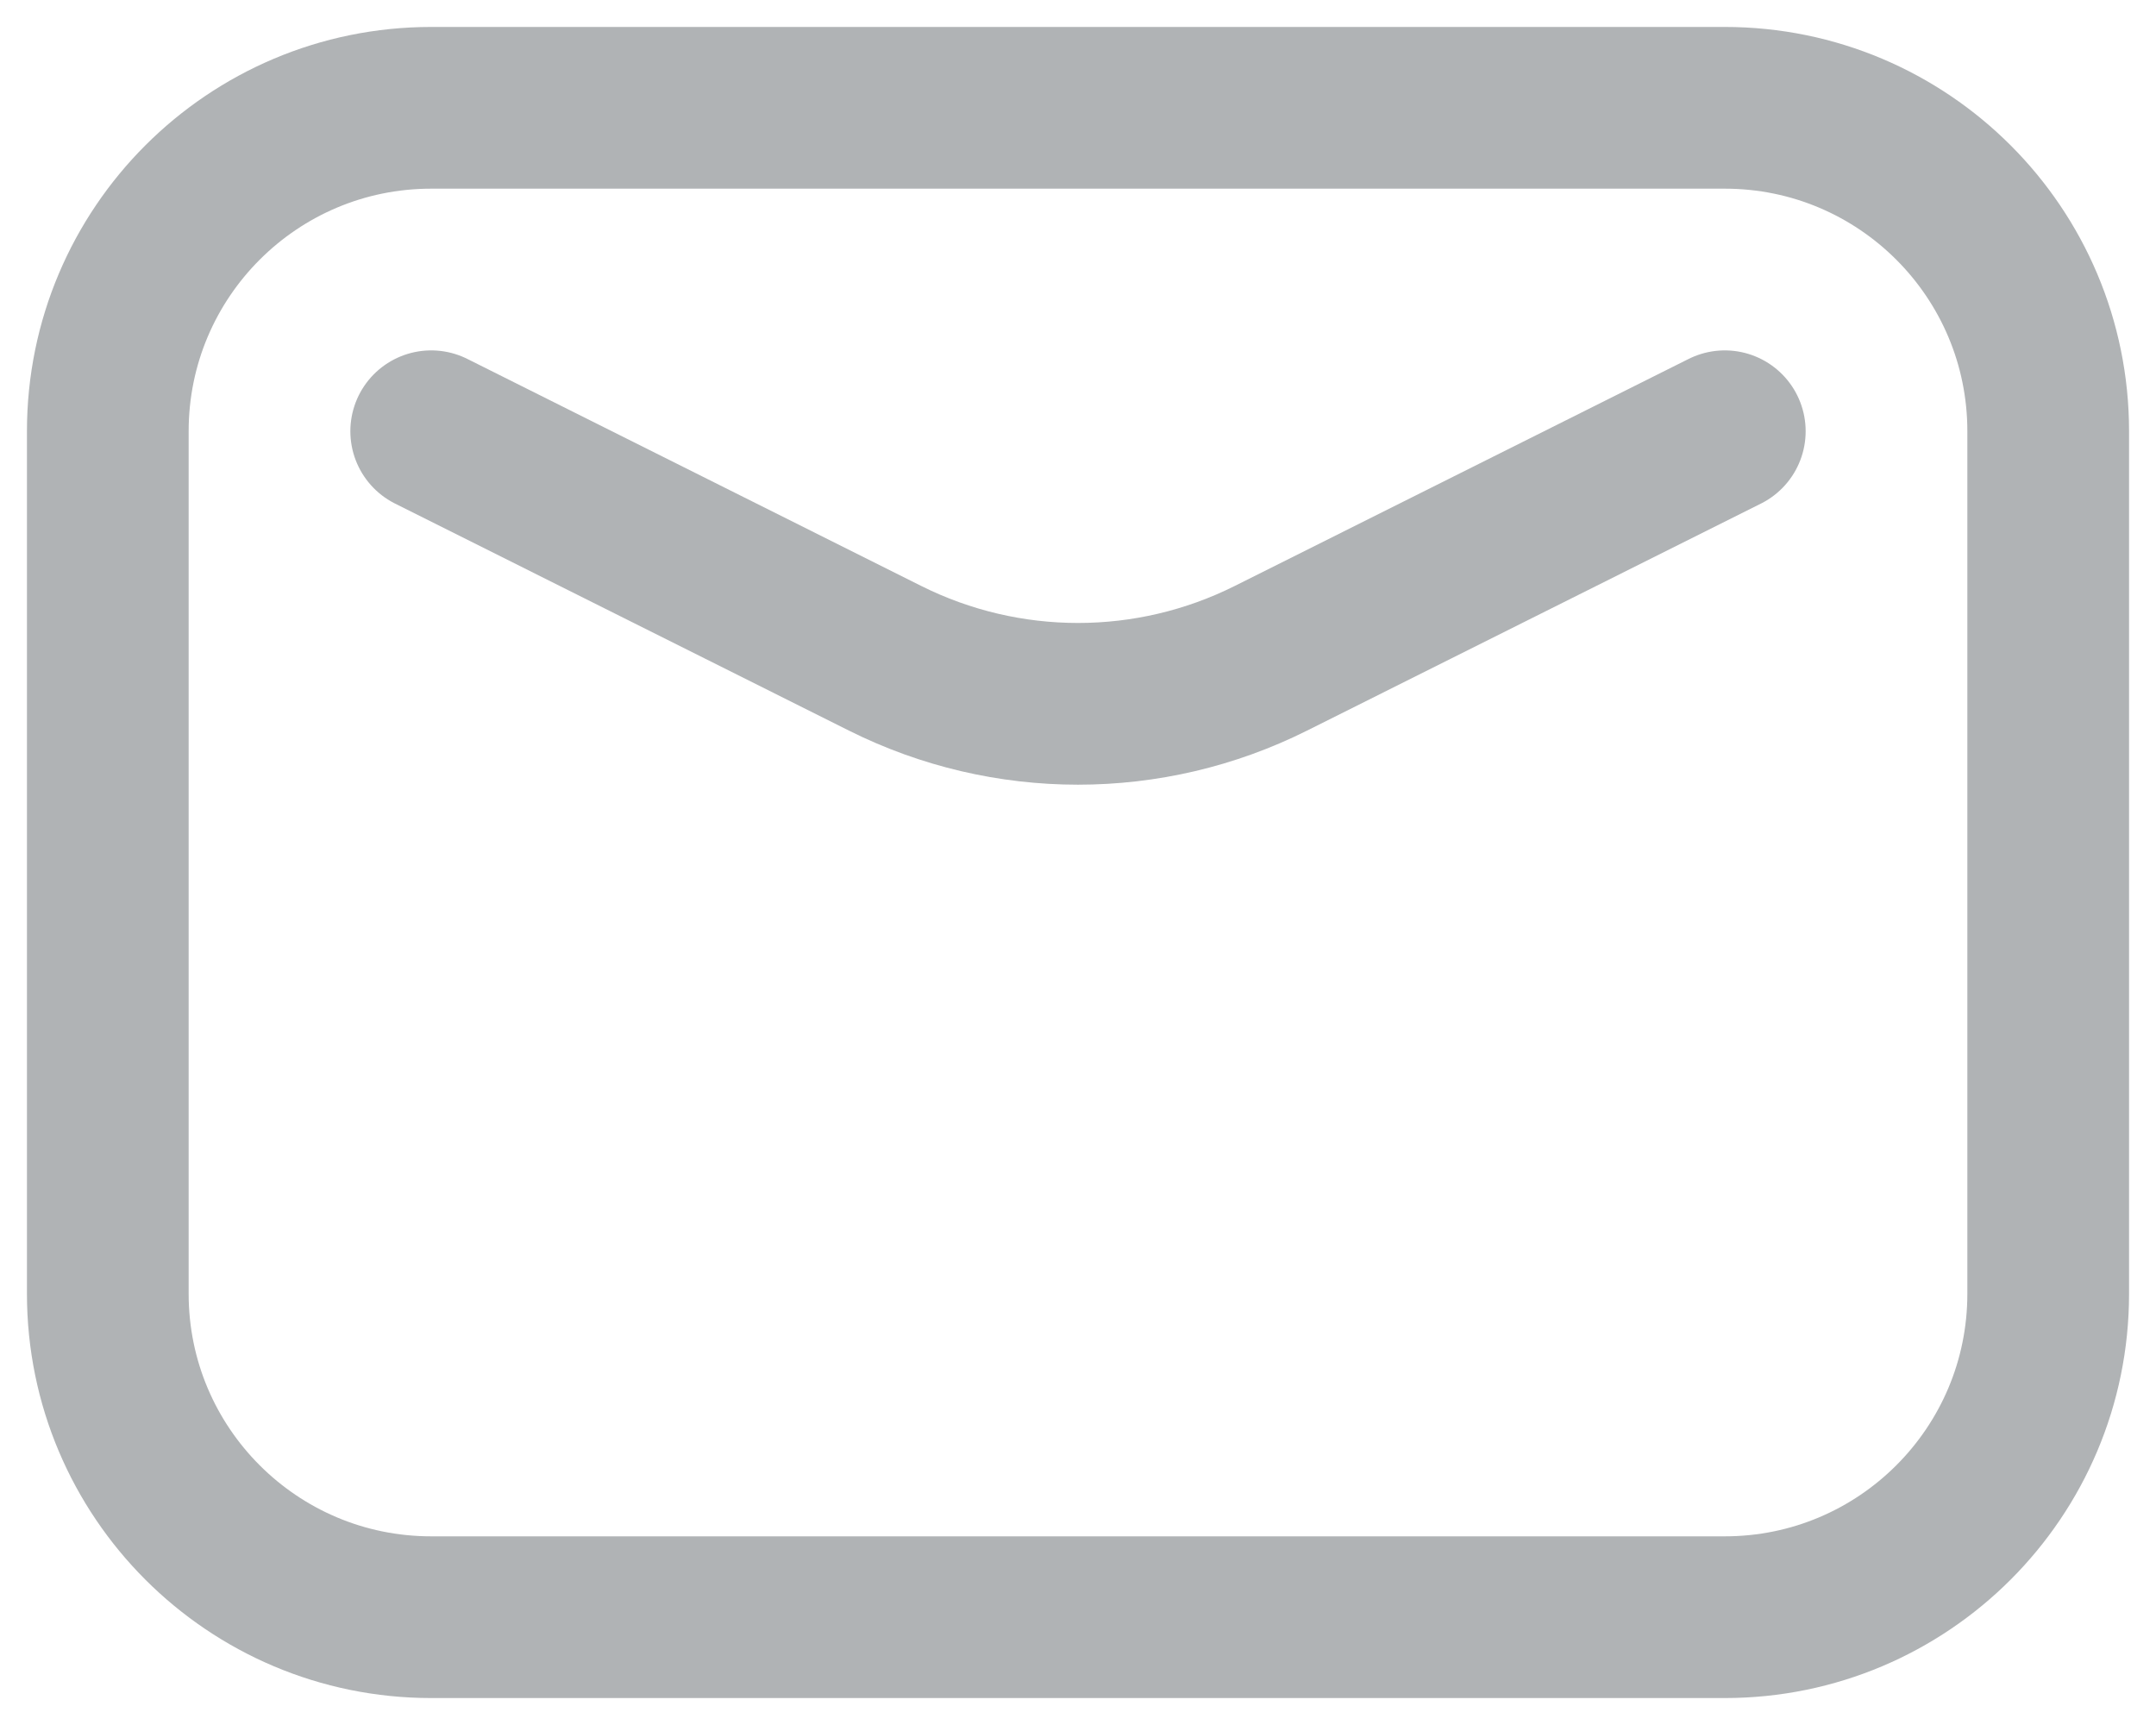 <svg width="20" height="16" viewBox="0 0 20 16" fill="none" xmlns="http://www.w3.org/2000/svg">
<path d="M4 4L8.211 6.106C9.337 6.669 10.663 6.669 11.789 6.106L16 4M4 15H16C17.657 15 19 13.657 19 12V4C19 2.343 17.657 1 16 1H4C2.343 1 1 2.343 1 4V12C1 13.657 2.343 15 4 15Z" stroke="#B0B3B5" stroke-width="1.5" stroke-linecap="round" stroke-linejoin="round"/>
</svg>
